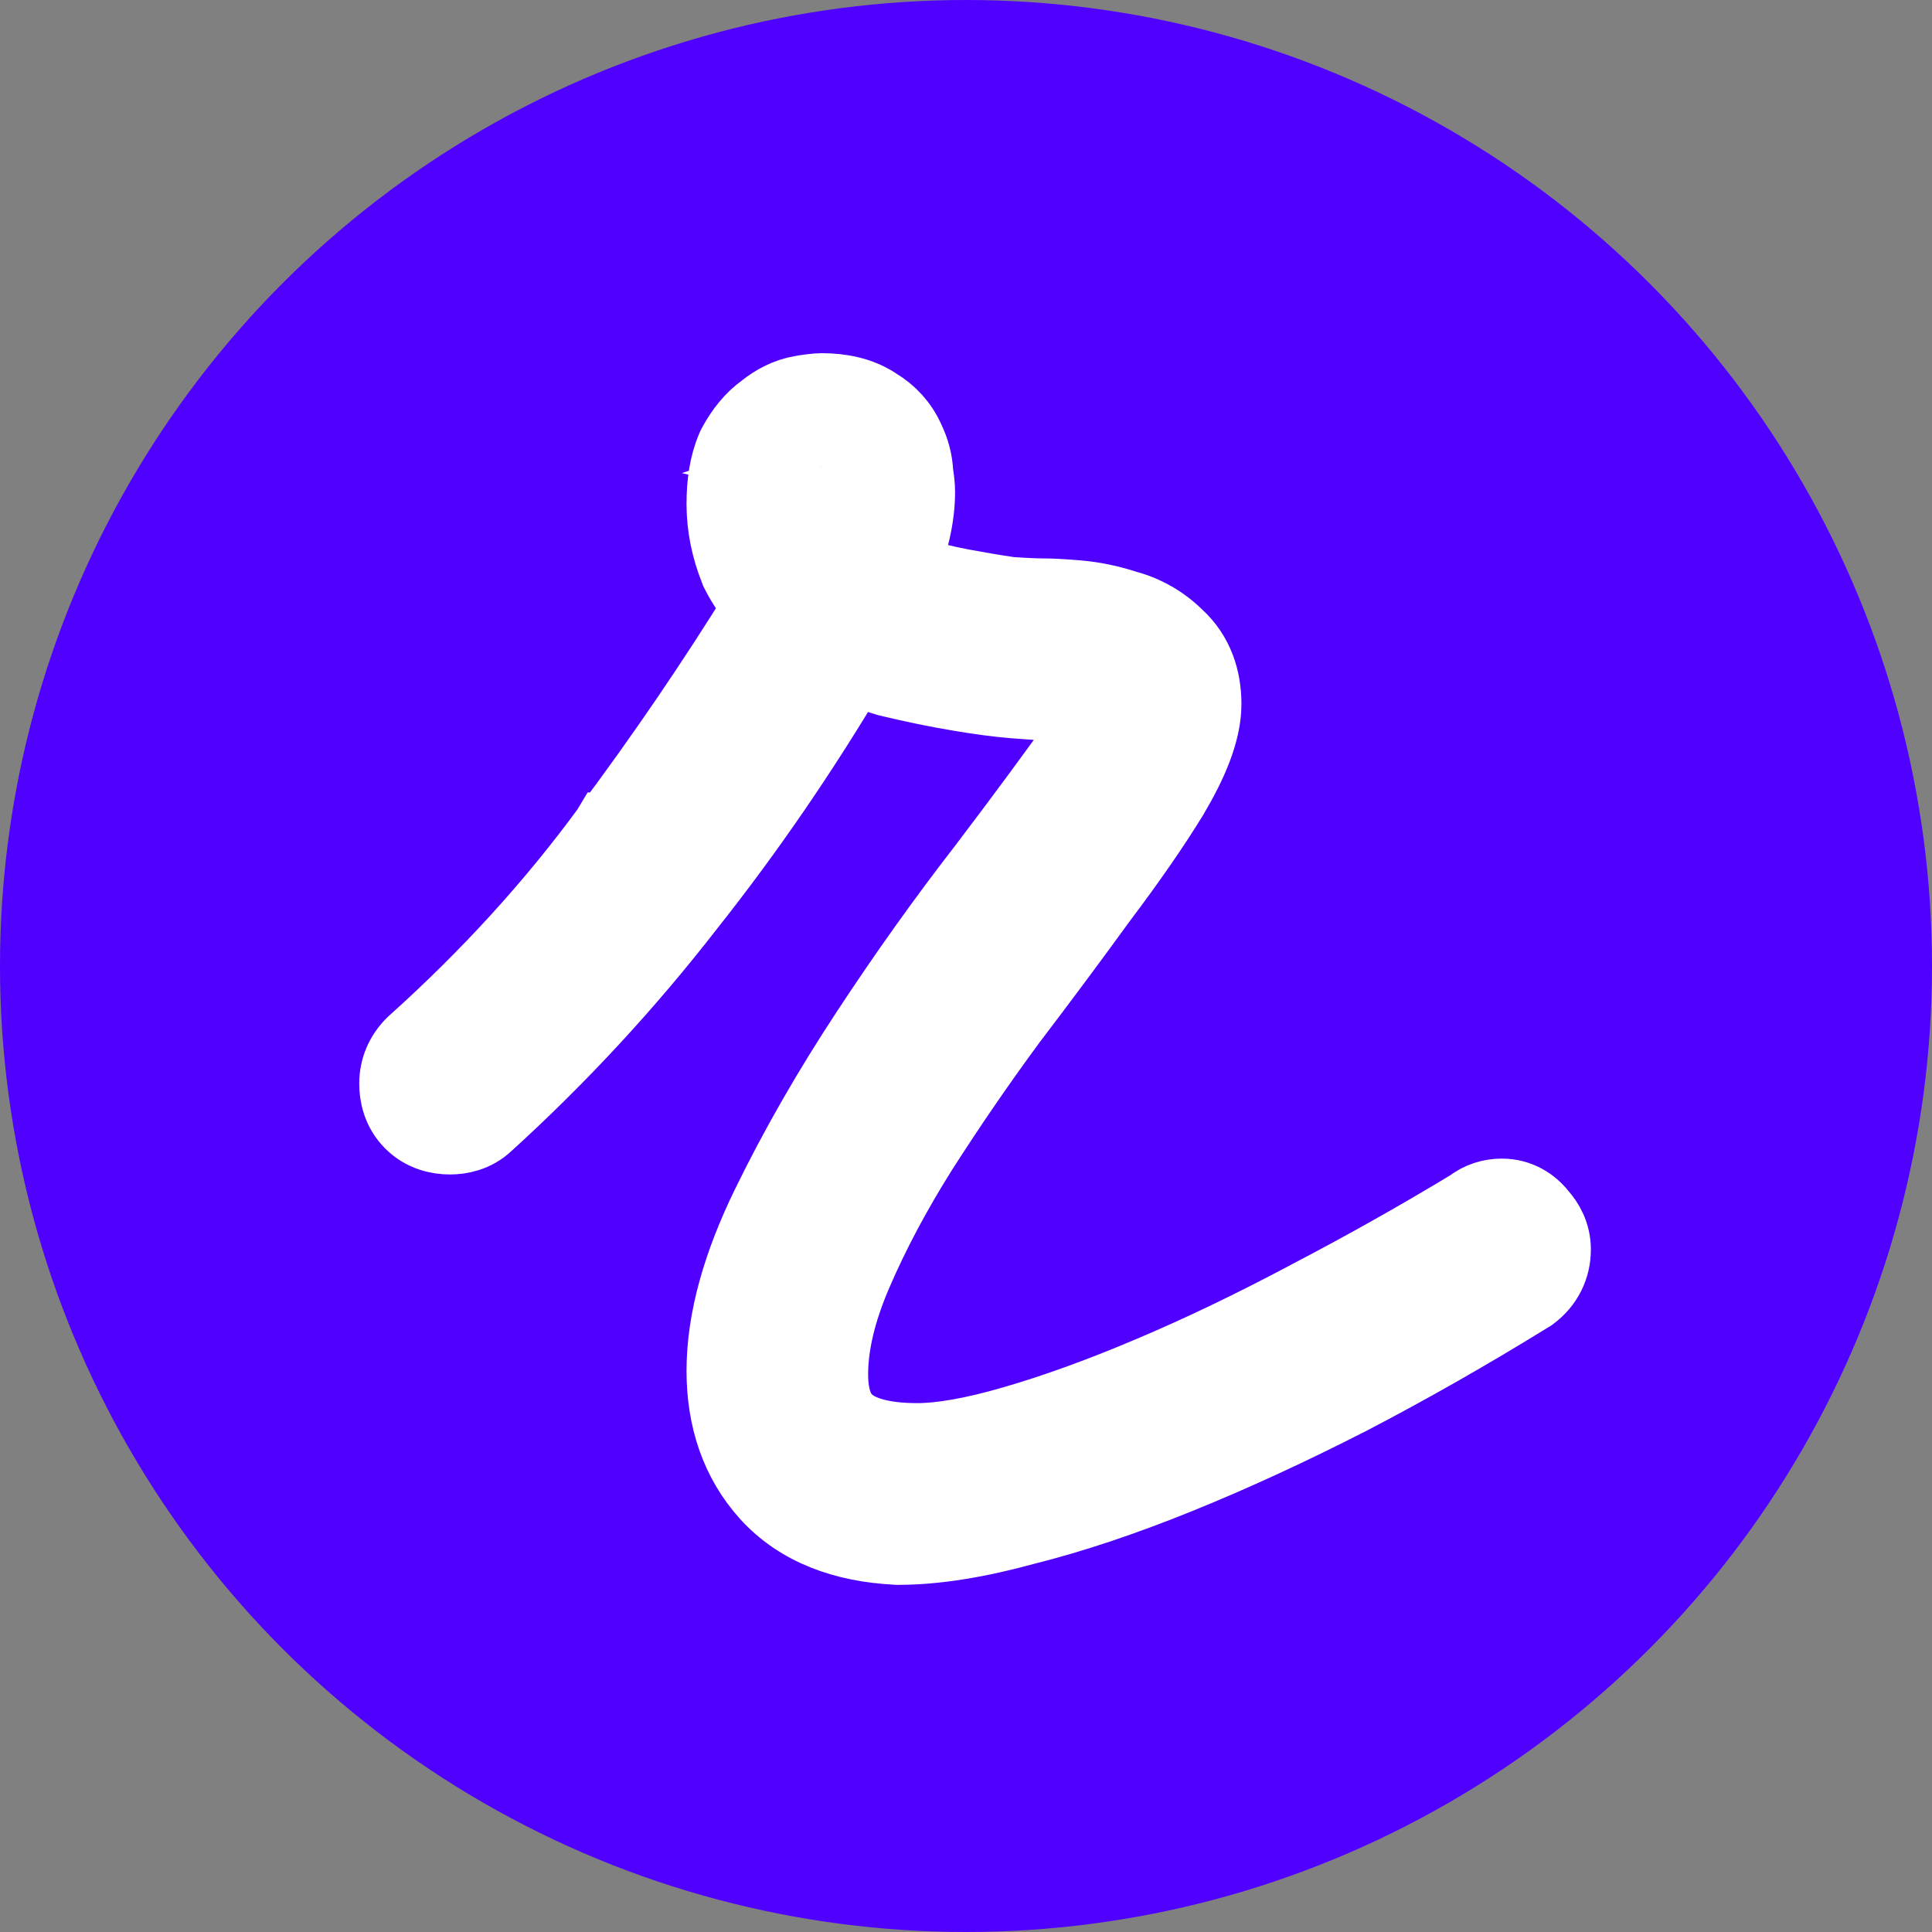 <svg width="32" height="32" viewBox="0 0 32 32" fill="none" xmlns="http://www.w3.org/2000/svg">
<rect x="0" y="0" width="32" height="32" fill="#808080" stroke="none"/>
<circle cx="16" cy="16" r="16" fill="#5000FF"/>
<path d="M13.88 7.796L13.88 7.796C13.88 7.796 13.88 7.796 13.88 7.796L13.88 7.796ZM13.88 7.796C13.88 7.796 13.879 7.795 13.877 7.793C13.874 7.791 13.87 7.788 13.863 7.784L13.835 7.768L13.813 7.752M13.88 7.796L13.592 7.729C13.595 7.728 13.599 7.728 13.602 7.727C13.611 7.726 13.617 7.725 13.621 7.725M13.813 7.752C13.813 7.752 13.814 7.752 13.814 7.752C13.814 7.752 13.812 7.752 13.81 7.75L13.813 7.752ZM13.813 7.752C13.809 7.75 13.8 7.746 13.782 7.742C13.75 7.734 13.698 7.726 13.621 7.725M13.621 7.725C13.623 7.725 13.625 7.725 13.626 7.725C13.627 7.725 13.627 7.724 13.627 7.724C13.627 7.725 13.62 7.725 13.609 7.725C13.613 7.725 13.617 7.725 13.621 7.725ZM14.848 25.624L14.864 25.625H14.88C15.498 25.625 16.204 25.508 16.987 25.293C17.771 25.096 18.616 24.812 19.519 24.446C20.422 24.08 21.361 23.647 22.335 23.149L22.335 23.149L22.34 23.147C23.332 22.63 24.324 22.065 25.315 21.453L25.34 21.438L25.363 21.421C25.595 21.246 25.725 20.985 25.725 20.695C25.725 20.443 25.61 20.251 25.496 20.124C25.365 19.957 25.155 19.815 24.874 19.815C24.694 19.815 24.515 19.871 24.366 19.988C23.488 20.519 22.591 21.023 21.677 21.5L21.677 21.5L21.672 21.503C20.764 21.986 19.896 22.403 19.068 22.753C18.239 23.105 17.481 23.379 16.794 23.578C16.107 23.778 15.578 23.865 15.19 23.865C14.575 23.865 14.23 23.734 14.046 23.579C13.882 23.442 13.754 23.21 13.754 22.762C13.754 22.284 13.878 21.727 14.155 21.084C14.441 20.419 14.802 19.74 15.238 19.047C15.7 18.324 16.189 17.61 16.707 16.906C17.253 16.188 17.752 15.517 18.205 14.892C18.682 14.26 19.079 13.688 19.393 13.176L19.393 13.176L19.398 13.167C19.707 12.645 19.937 12.123 19.937 11.66C19.937 11.252 19.812 10.852 19.488 10.555C19.25 10.32 18.965 10.154 18.642 10.069C18.378 9.982 18.11 9.927 17.84 9.904C17.61 9.885 17.419 9.874 17.279 9.874C17.154 9.874 16.972 9.866 16.725 9.849C16.478 9.813 16.212 9.768 15.927 9.715C15.65 9.662 15.361 9.593 15.062 9.504C15.009 9.488 14.959 9.471 14.911 9.454C15.091 8.992 15.194 8.554 15.194 8.148C15.194 8.051 15.181 7.942 15.164 7.835C15.156 7.642 15.105 7.459 15.023 7.29C14.914 7.044 14.736 6.85 14.511 6.715C14.237 6.53 13.912 6.475 13.609 6.475C13.511 6.475 13.384 6.495 13.28 6.512L13.28 6.512C13.042 6.552 12.838 6.662 12.668 6.799C12.459 6.947 12.305 7.151 12.187 7.364L12.174 7.388L12.162 7.413C12.038 7.694 11.996 8.017 11.996 8.346C11.996 8.715 12.07 9.076 12.21 9.427L12.219 9.451L12.231 9.475C12.333 9.679 12.464 9.865 12.62 10.034C11.845 11.289 11.001 12.528 10.088 13.75L10.087 13.75L10.084 13.755C9.17 15.002 8.098 16.178 6.867 17.284L6.854 17.296L6.842 17.308C6.676 17.474 6.575 17.696 6.575 17.948C6.575 18.128 6.62 18.379 6.821 18.58C7.022 18.782 7.273 18.828 7.454 18.828C7.622 18.828 7.858 18.786 8.051 18.602C9.26 17.503 10.374 16.3 11.39 14.991C12.375 13.748 13.28 12.426 14.108 11.028C14.297 11.107 14.494 11.177 14.699 11.239L14.717 11.244L14.734 11.248C15.141 11.345 15.522 11.424 15.877 11.483C16.226 11.542 16.526 11.582 16.776 11.603L16.776 11.603L16.779 11.603C17.008 11.621 17.183 11.634 17.251 11.634C17.311 11.634 17.416 11.64 17.577 11.658L17.612 11.662H17.646C17.771 11.662 17.883 11.68 17.985 11.715L18.015 11.725L18.047 11.732C18.097 11.743 18.133 11.757 18.16 11.77C18.153 11.788 18.144 11.81 18.132 11.834C18.068 11.962 17.996 12.091 17.916 12.221C17.509 12.795 16.982 13.51 16.332 14.367C15.663 15.229 15.014 16.138 14.386 17.094C13.751 18.058 13.201 19.016 12.737 19.968C12.26 20.944 11.996 21.861 11.996 22.706C11.996 23.492 12.224 24.189 12.722 24.74C13.244 25.316 13.989 25.581 14.848 25.624Z" fill="white" stroke="white" stroke-width="1.25"/>
</svg>
